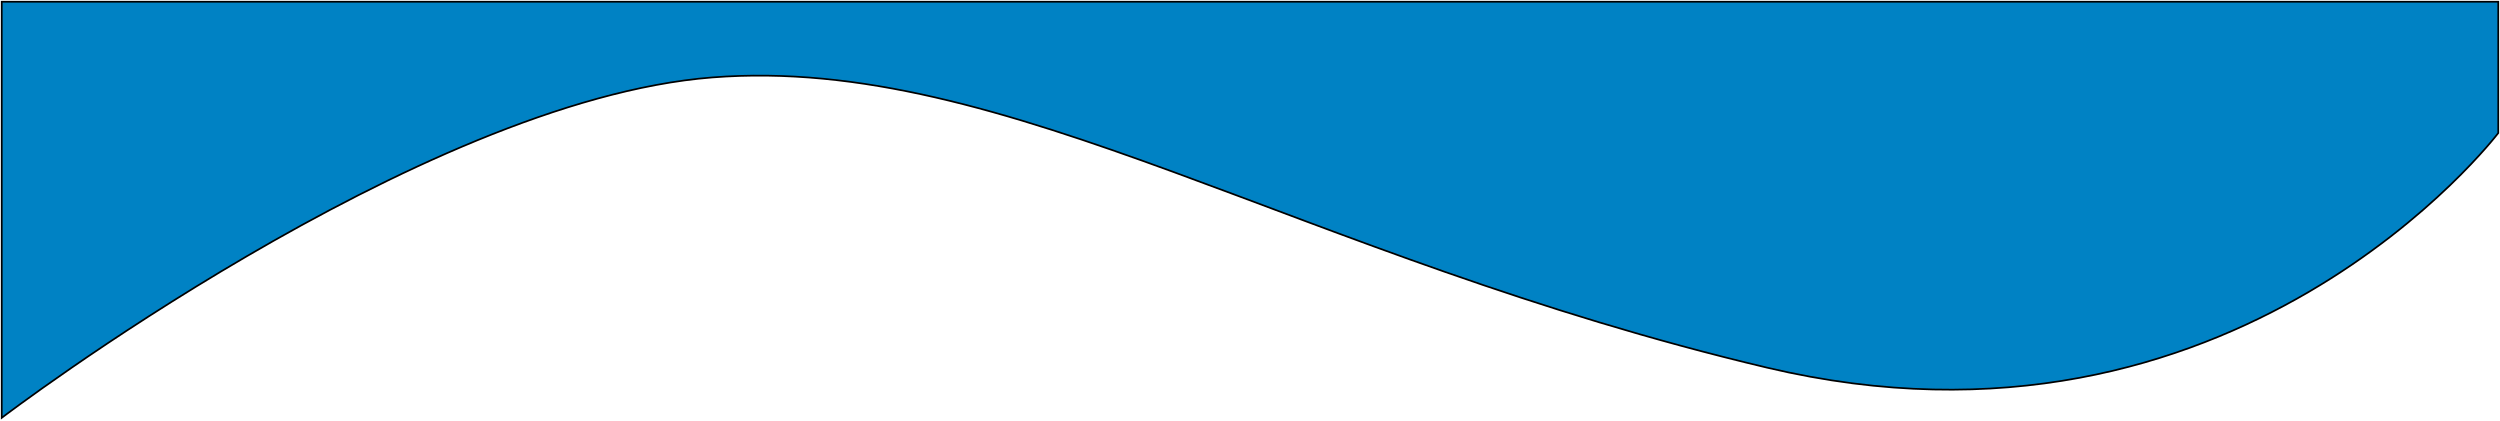 <svg width="1442" height="243" viewBox="0 0 1442 243" fill="none" xmlns="http://www.w3.org/2000/svg">
<path d="M410.865 44.661C241.249 57.959 1 241 1 241V1H1441V76.732C1441 76.732 1289.79 276.2 1019.2 212.058C748.606 147.915 580.482 31.363 410.865 44.661Z" fill="#0082C4" stroke="black"/>
</svg>
